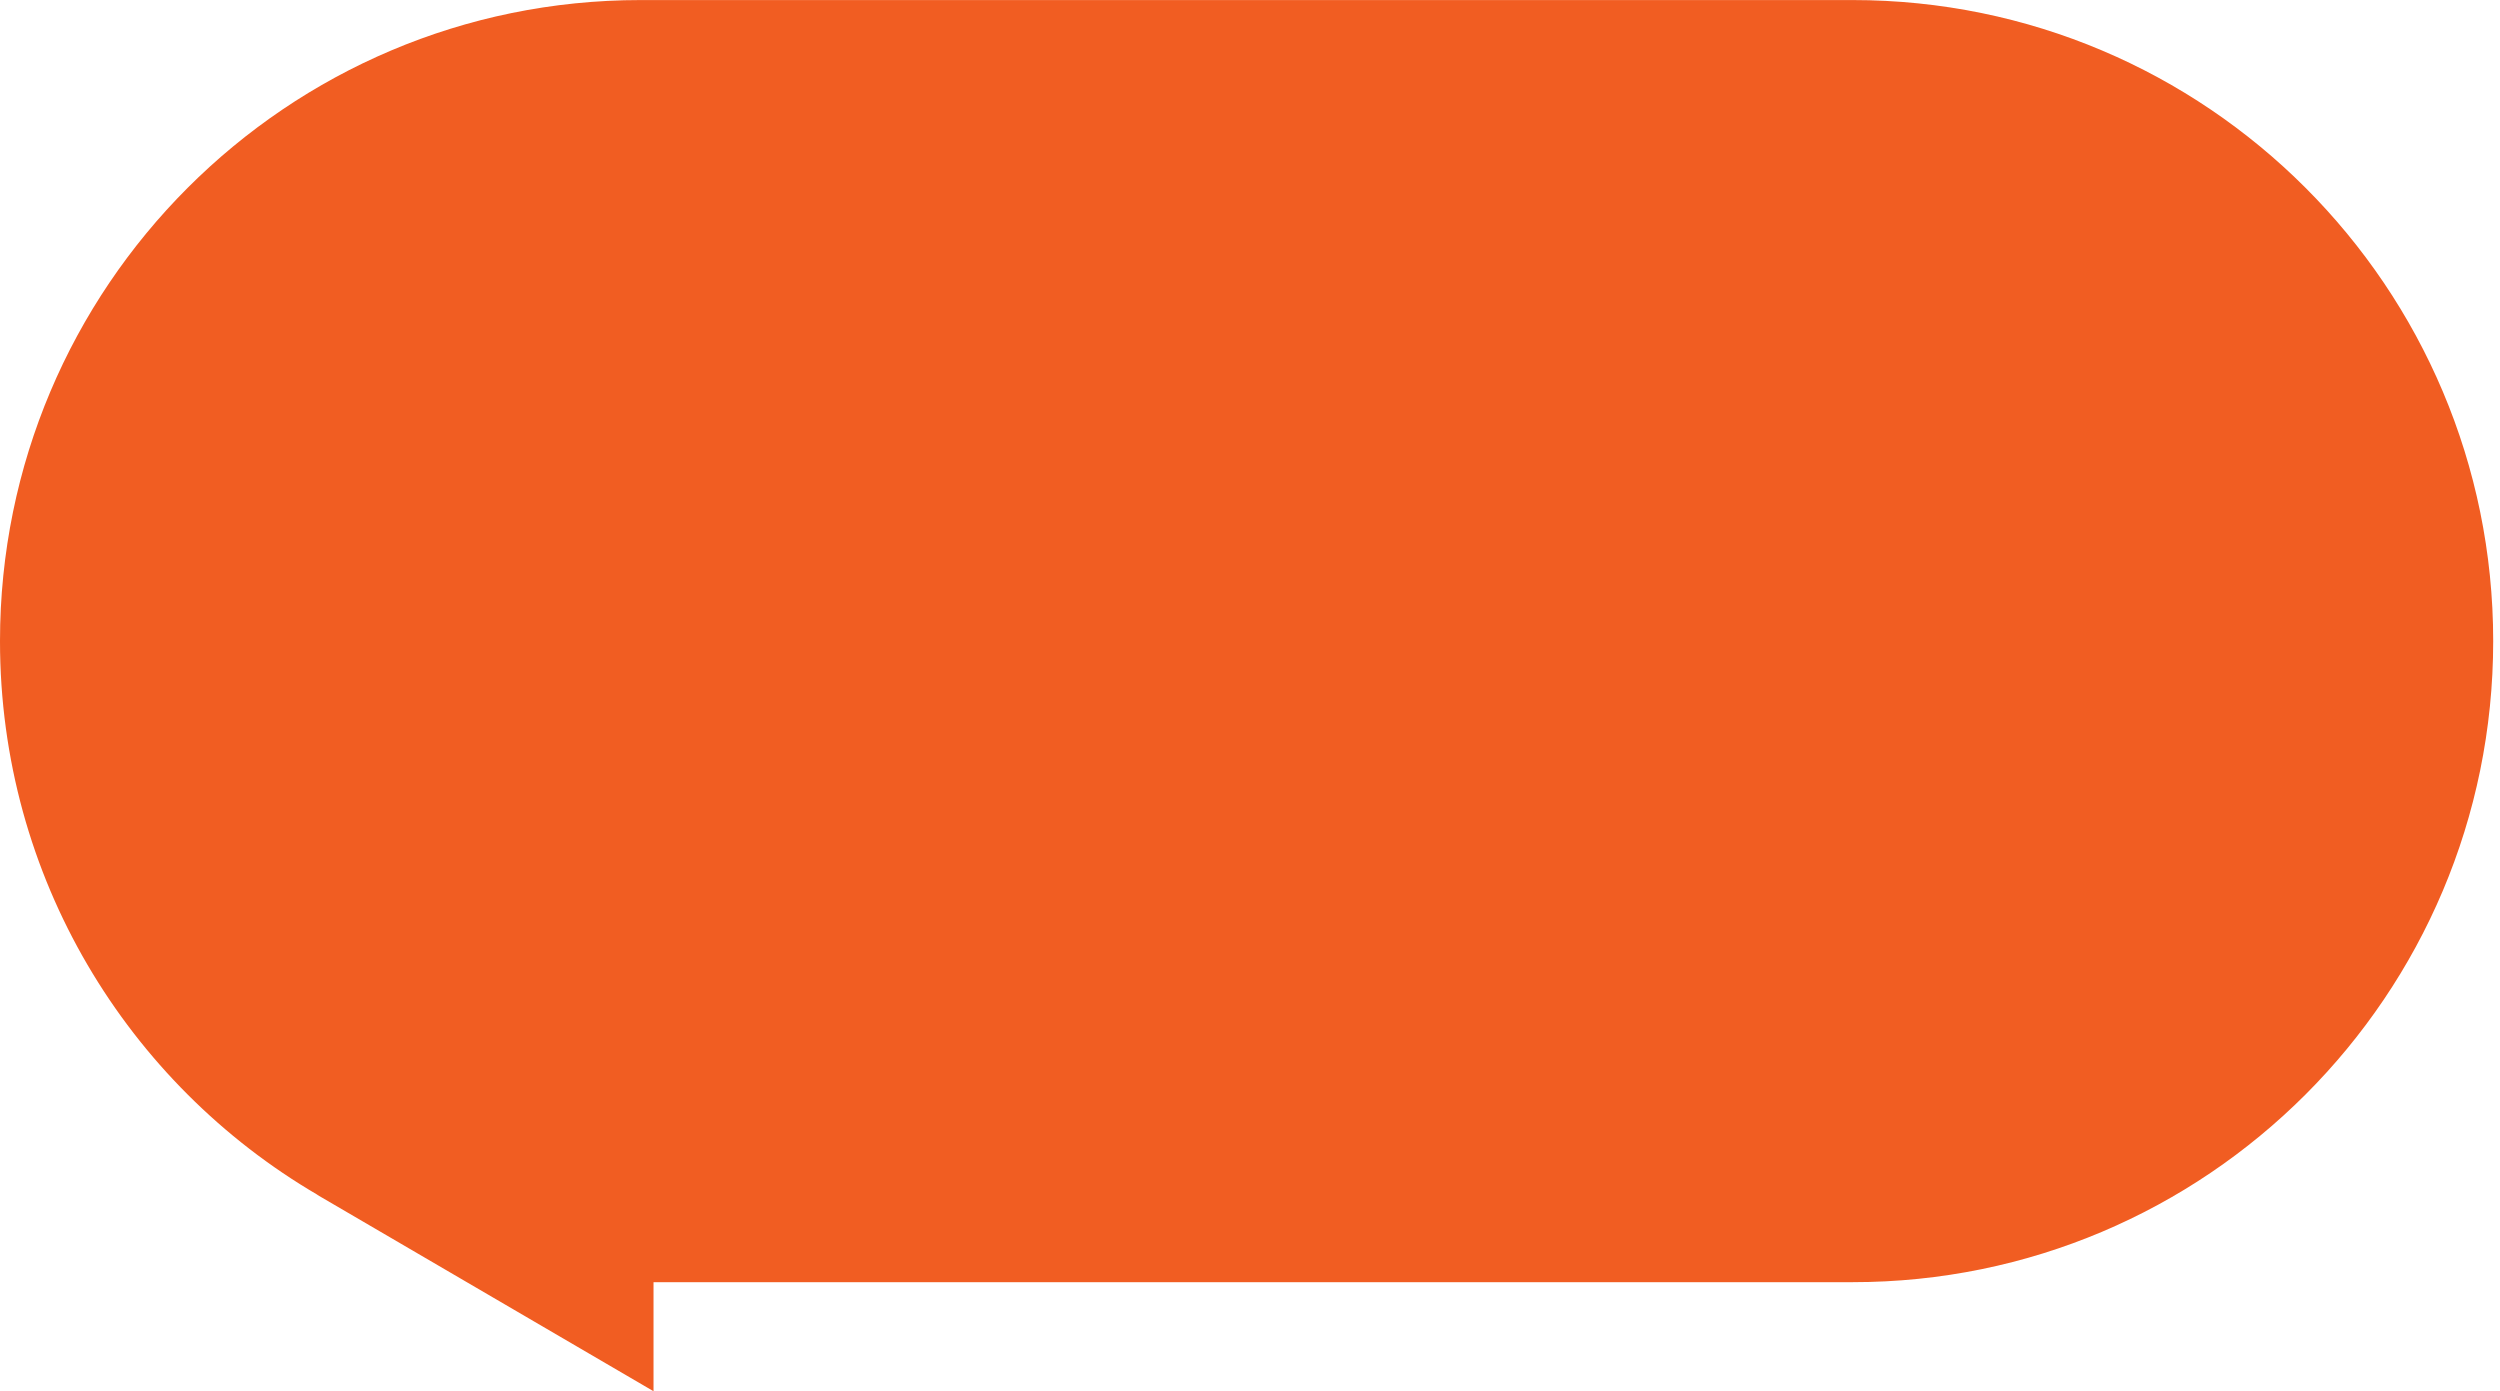 <?xml version="1.0" encoding="UTF-8"?>
<svg width="327px" height="182px" viewBox="0 0 327 182" version="1.1" xmlns="http://www.w3.org/2000/svg" xmlns:xlink="http://www.w3.org/1999/xlink">
    <!-- Generator: Sketch 39.1 (31720) - http://www.bohemiancoding.com/sketch -->
    <title>Fill 1</title>
    <desc>Created with Sketch.</desc>
    <defs></defs>
    <g id="Visual-1" stroke="none" stroke-width="1" fill="none" fill-rule="evenodd">
        <g id="02_Case-Study-Cision" transform="translate(-188, -2428)" fill="#F15D22">
            <g id="Group-7" transform="translate(188, 2428)">
                <path d="M0,83.857 C0,37.559 37.521,0.007 83.782,0.007 L141.763,0.007 L184.347,0.007 L242.328,0.007 C288.589,0.007 326.11,37.559 326.11,83.857 C326.11,130.191 288.589,167.708 242.328,167.708 L184.347,167.708 L141.763,167.708 L85.481,167.708 L85.481,181.973 L41.509,156.29 L41.544,156.29 C16.68,141.748 0,114.746 0,83.857" id="Fill-1"></path>
            </g>
        </g>
    </g>
</svg>